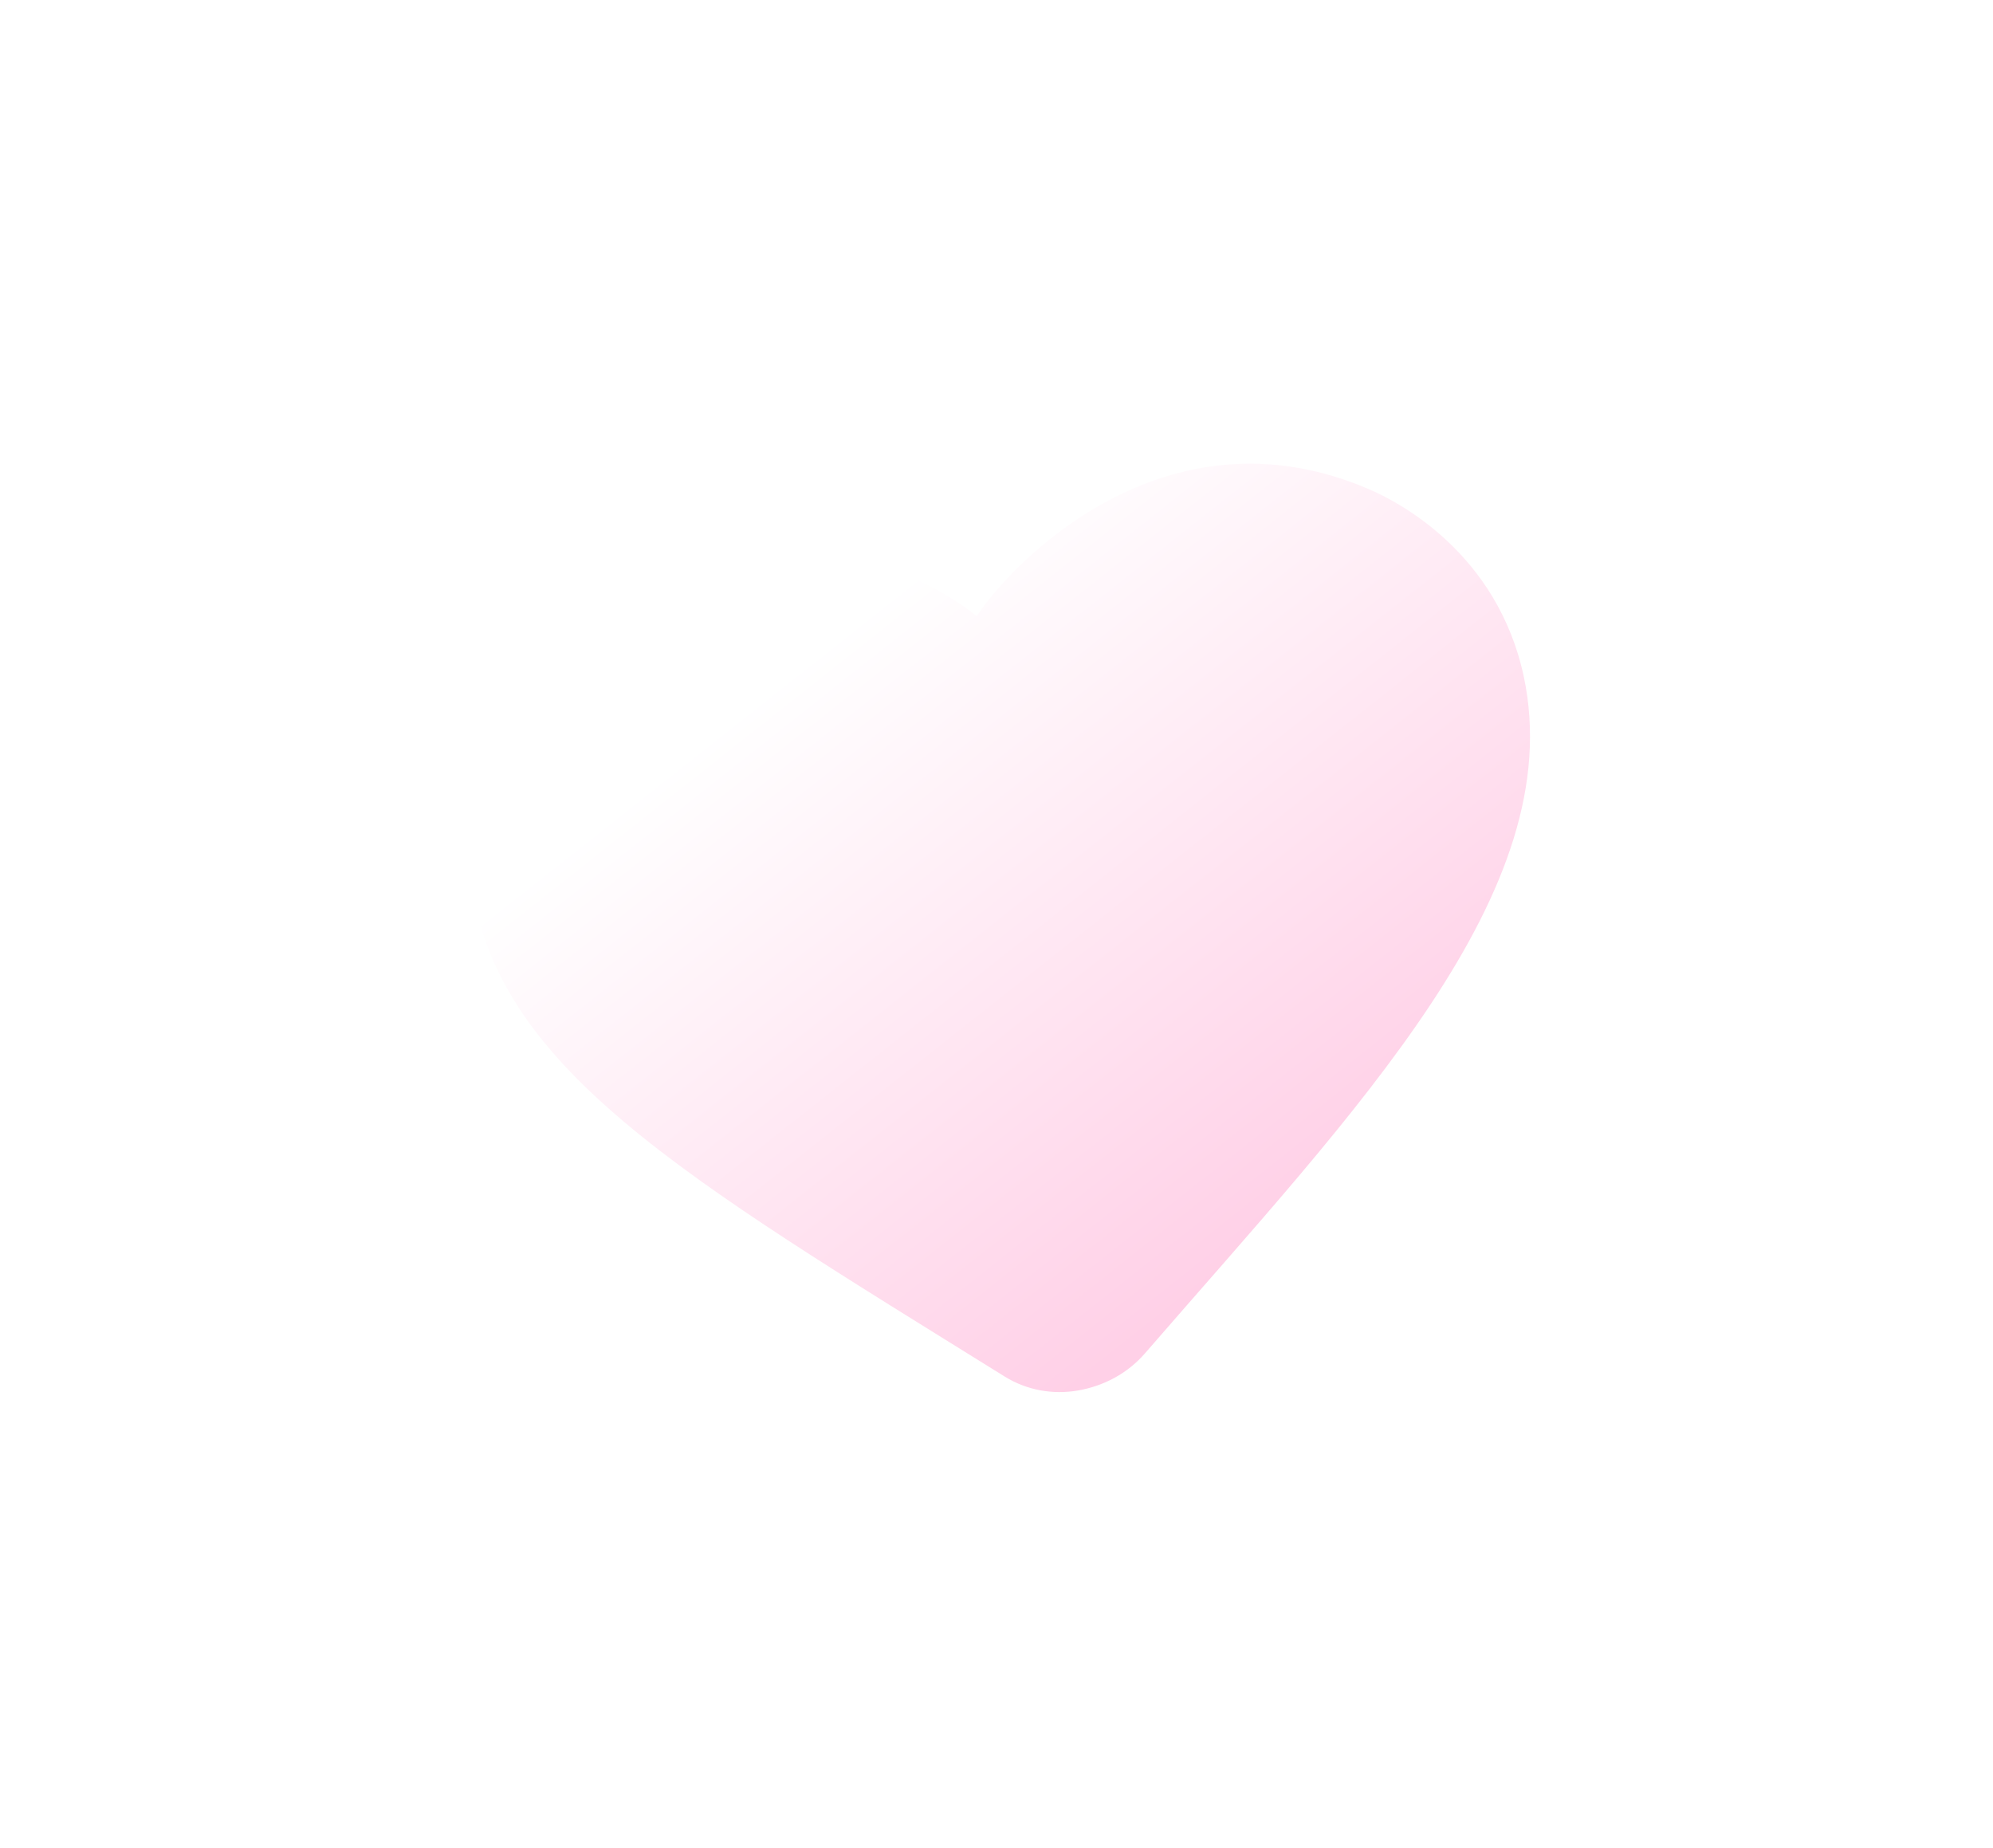 <svg width="55" height="51" viewBox="0 0 55 51" fill="none" xmlns="http://www.w3.org/2000/svg">
<g filter="url(#filter0_d_52396_14048)">
<path d="M21.893 33.82C12.93 28.247 7.767 25.267 7.149 19.991C6.66 15.812 9.694 13.255 9.759 13.187C14.571 8.834 19.848 11.779 21.121 12.839C22.052 11.417 26.293 6.918 31.932 9.328C32.753 9.675 35.489 11.088 36.221 14.508C37.477 20.437 31.614 26.433 25.774 33.172C25.283 33.743 24.612 34.088 23.912 34.207C23.227 34.324 22.51 34.203 21.893 33.82V33.82Z" fill="url(#paint0_linear_52396_14048)"/>
</g>
<defs>
<filter id="filter0_d_52396_14048" x="0.926" y="0.795" width="53.297" height="49.619" filterUnits="userSpaceOnUse" color-interpolation-filters="sRGB">
<feFlood flood-opacity="0" result="BackgroundImageFix"/>
<feColorMatrix in="SourceAlpha" type="matrix" values="0 0 0 0 0 0 0 0 0 0 0 0 0 0 0 0 0 0 127 0" result="hardAlpha"/>
<feOffset dx="5.831" dy="4.165"/>
<feGaussianBlur stdDeviation="6"/>
<feColorMatrix type="matrix" values="0 0 0 0 0.671 0 0 0 0 0 0 0 0 0 0.224 0 0 0 0.58 0"/>
<feBlend mode="normal" in2="BackgroundImageFix" result="effect1_dropShadow_52396_14048"/>
<feBlend mode="normal" in="SourceGraphic" in2="effect1_dropShadow_52396_14048" result="shape"/>
</filter>
<linearGradient id="paint0_linear_52396_14048" x1="12.5" y1="17" x2="25.231" y2="33.108" gradientUnits="userSpaceOnUse">
<stop stop-color="white"/>
<stop offset="0.005" stop-color="white"/>
<stop offset="1" stop-color="#FFD0E7"/>
</linearGradient>
</defs>
</svg>
